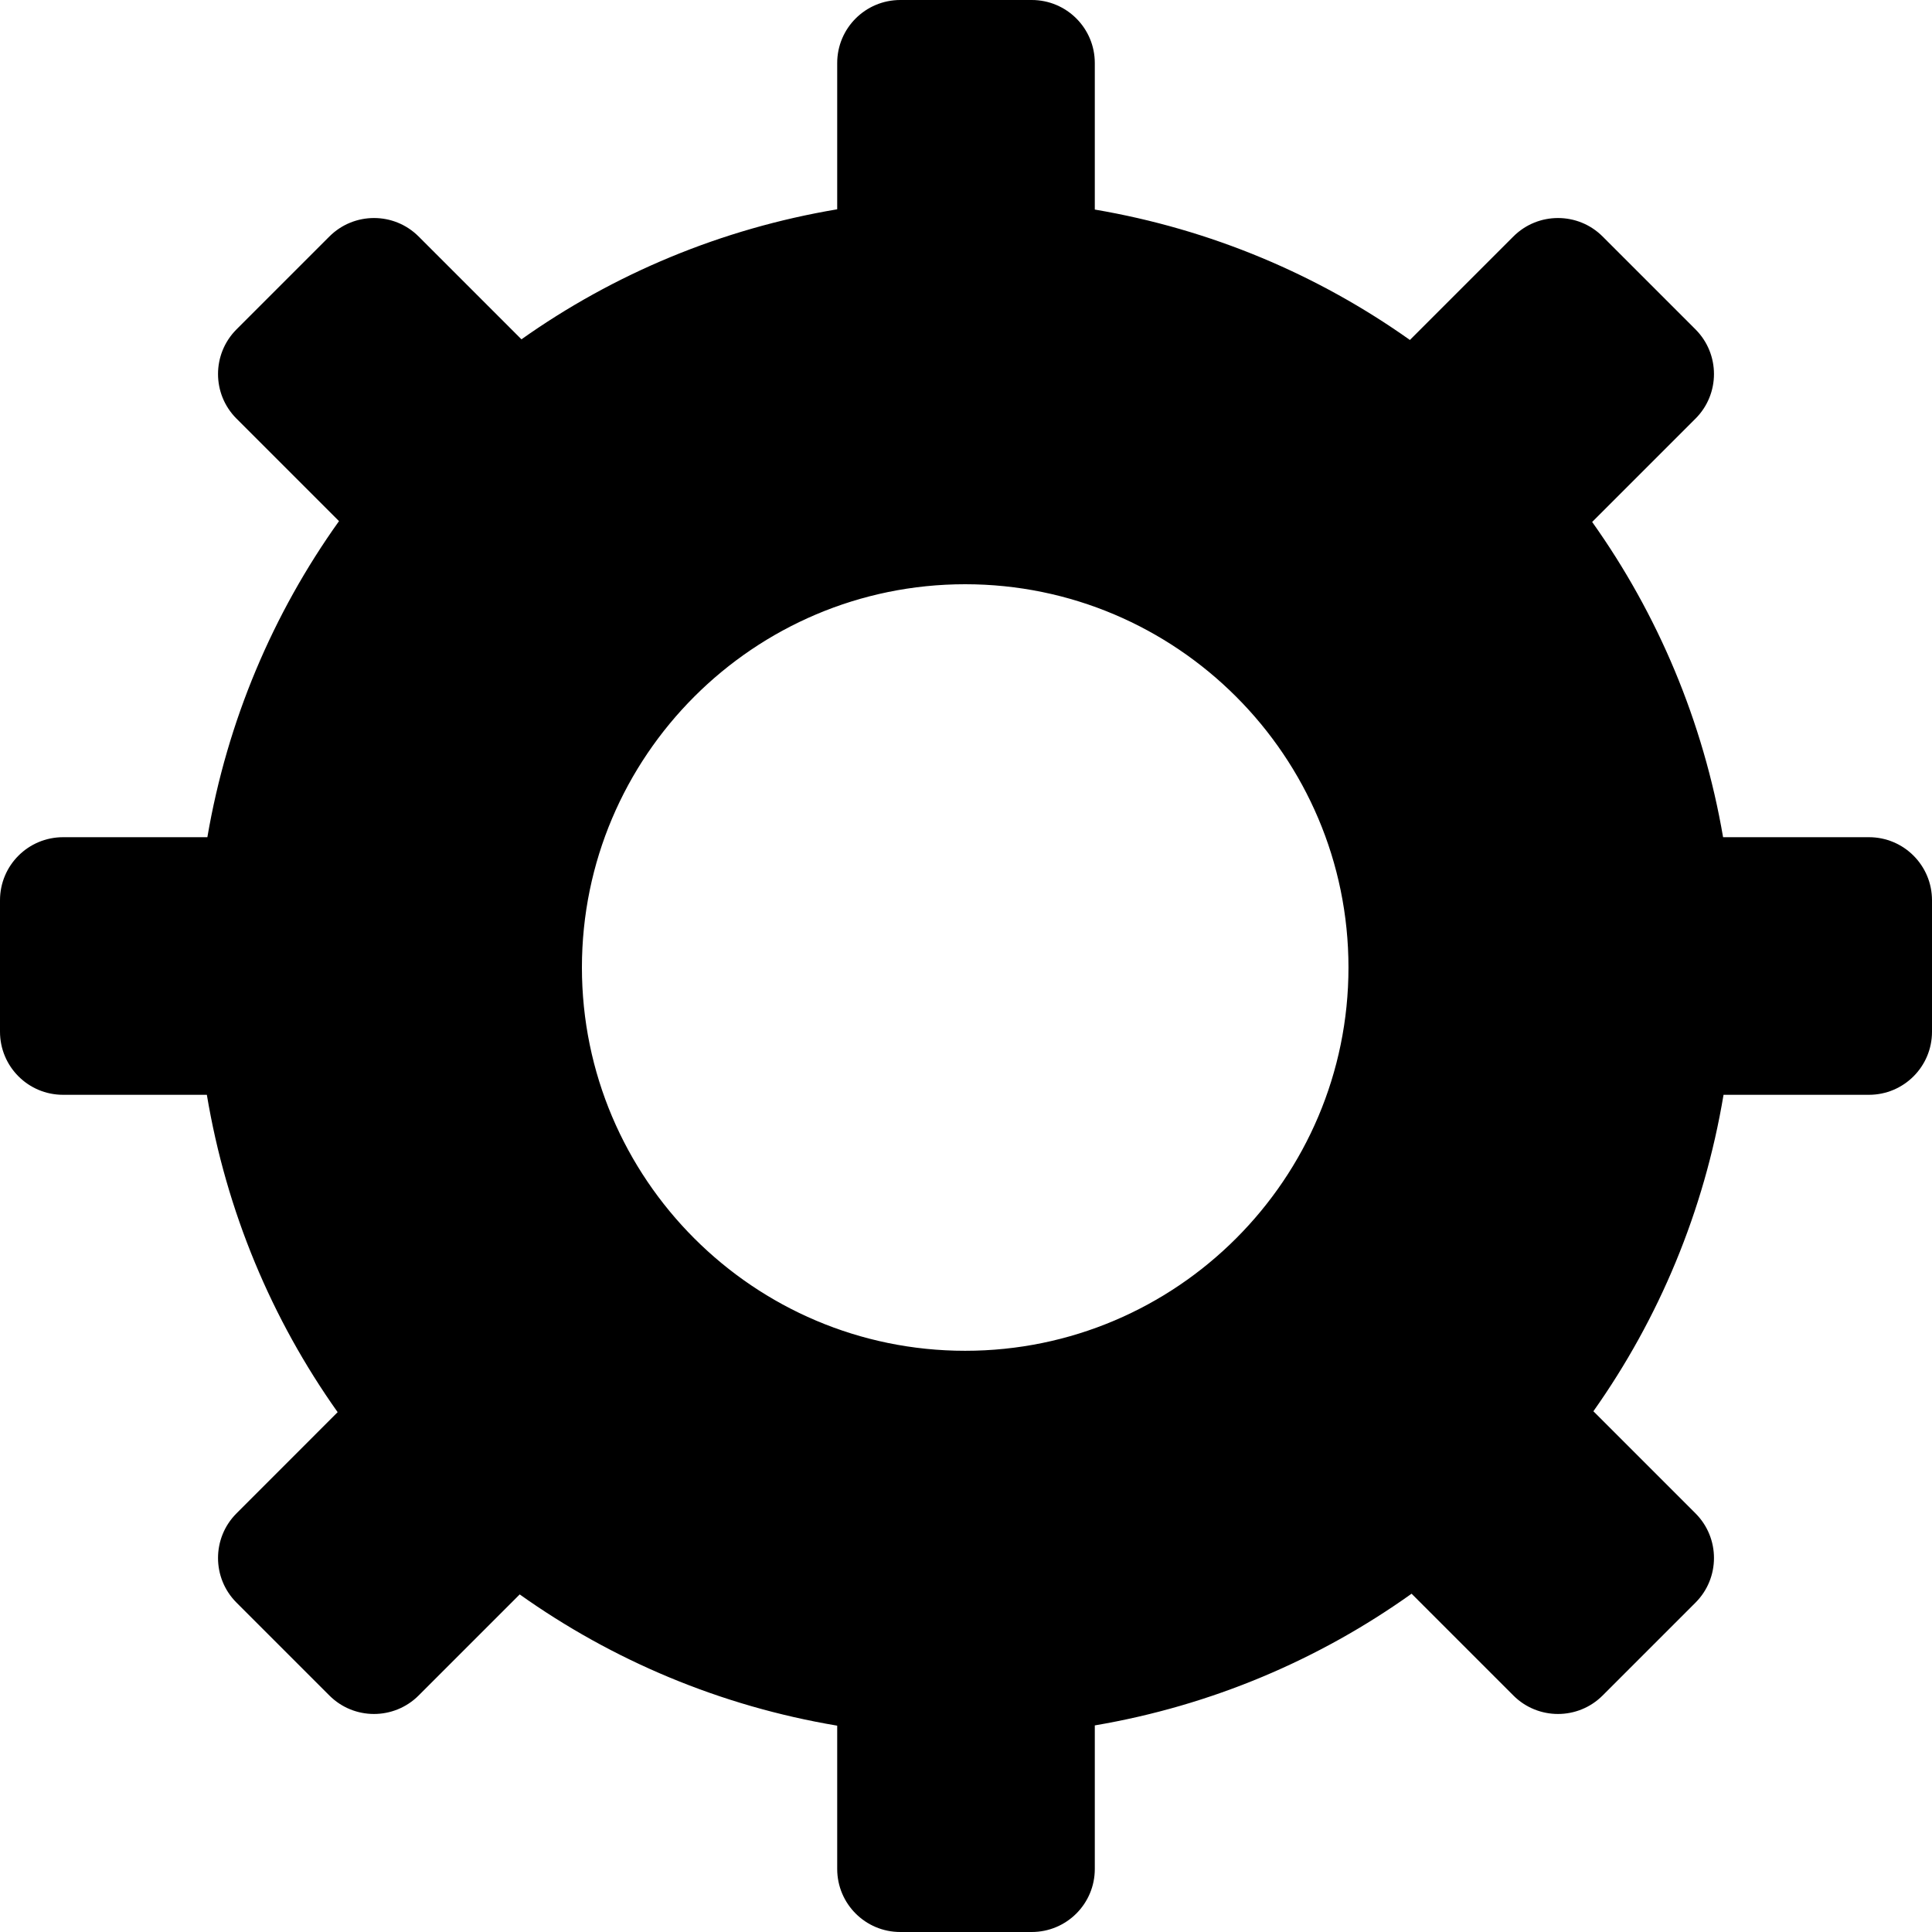 <?xml version="1.0" encoding="iso-8859-1"?>
<!-- Generator: Adobe Illustrator 16.0.0, SVG Export Plug-In . SVG Version: 6.00 Build 0)  -->
<!DOCTYPE svg PUBLIC "-//W3C//DTD SVG 1.1//EN" "http://www.w3.org/Graphics/SVG/1.1/DTD/svg11.dtd">
<svg version="1.1" xmlns="http://www.w3.org/2000/svg" xmlns:xlink="http://www.w3.org/1999/xlink" x="0px" y="0px" width="30px"
	 height="30px" viewBox="0 0 30 30" style="enable-background:new 0 0 30 30;" xml:space="preserve">
<g id="gear">
	<path d="M29.021,17C29.562,17,30,16.562,30,16.021v-2.041C30,13.438,29.562,13,29.021,13h-2.265
		c-0.309-1.802-1.015-3.464-2.033-4.895L26.328,6.5c0.382-0.382,0.382-1.002,0-1.385l-1.443-1.443c-0.382-0.382-1.003-0.382-1.385,0
		l-1.607,1.607C20.462,4.264,18.801,3.56,17,3.254V0.979C17,0.438,16.562,0,16.021,0h-2.041C13.438,0,13,0.438,13,0.979V3.25
		c-1.804,0.303-3.47,1.004-4.903,2.019L6.5,3.672c-0.382-0.382-1.002-0.382-1.385,0L3.672,5.115C3.29,5.498,3.29,6.118,3.672,6.5
		l1.592,1.592C4.24,9.525,3.529,11.192,3.22,13h-2.24C0.438,13,0,13.438,0,13.979v2.041C0,16.562,0.438,17,0.979,17h2.233
		c0.303,1.814,1.009,3.488,2.031,4.928L3.672,23.5c-0.382,0.382-0.382,1.003,0,1.385l1.443,1.443c0.382,0.382,1.002,0.382,1.385,0
		l1.57-1.57c1.44,1.024,3.114,1.733,4.93,2.038v2.225C13,29.562,13.438,30,13.979,30h2.041C16.562,30,17,29.562,17,29.021v-2.229
		c1.812-0.308,3.482-1.02,4.919-2.045l1.581,1.581c0.382,0.382,1.003,0.382,1.385,0l1.443-1.443c0.382-0.382,0.382-1.003,0-1.385
		l-1.586-1.586c1.017-1.437,1.719-3.105,2.021-4.914H29.021z M14.987,20.975c-3.281,0-5.951-2.67-5.951-5.952
		c0-3.281,2.67-5.951,5.951-5.951c3.282,0,5.952,2.67,5.952,5.951C20.939,18.305,18.27,20.975,14.987,20.975z"/>
</g>
<g id="Layer_1">
</g>
</svg>
